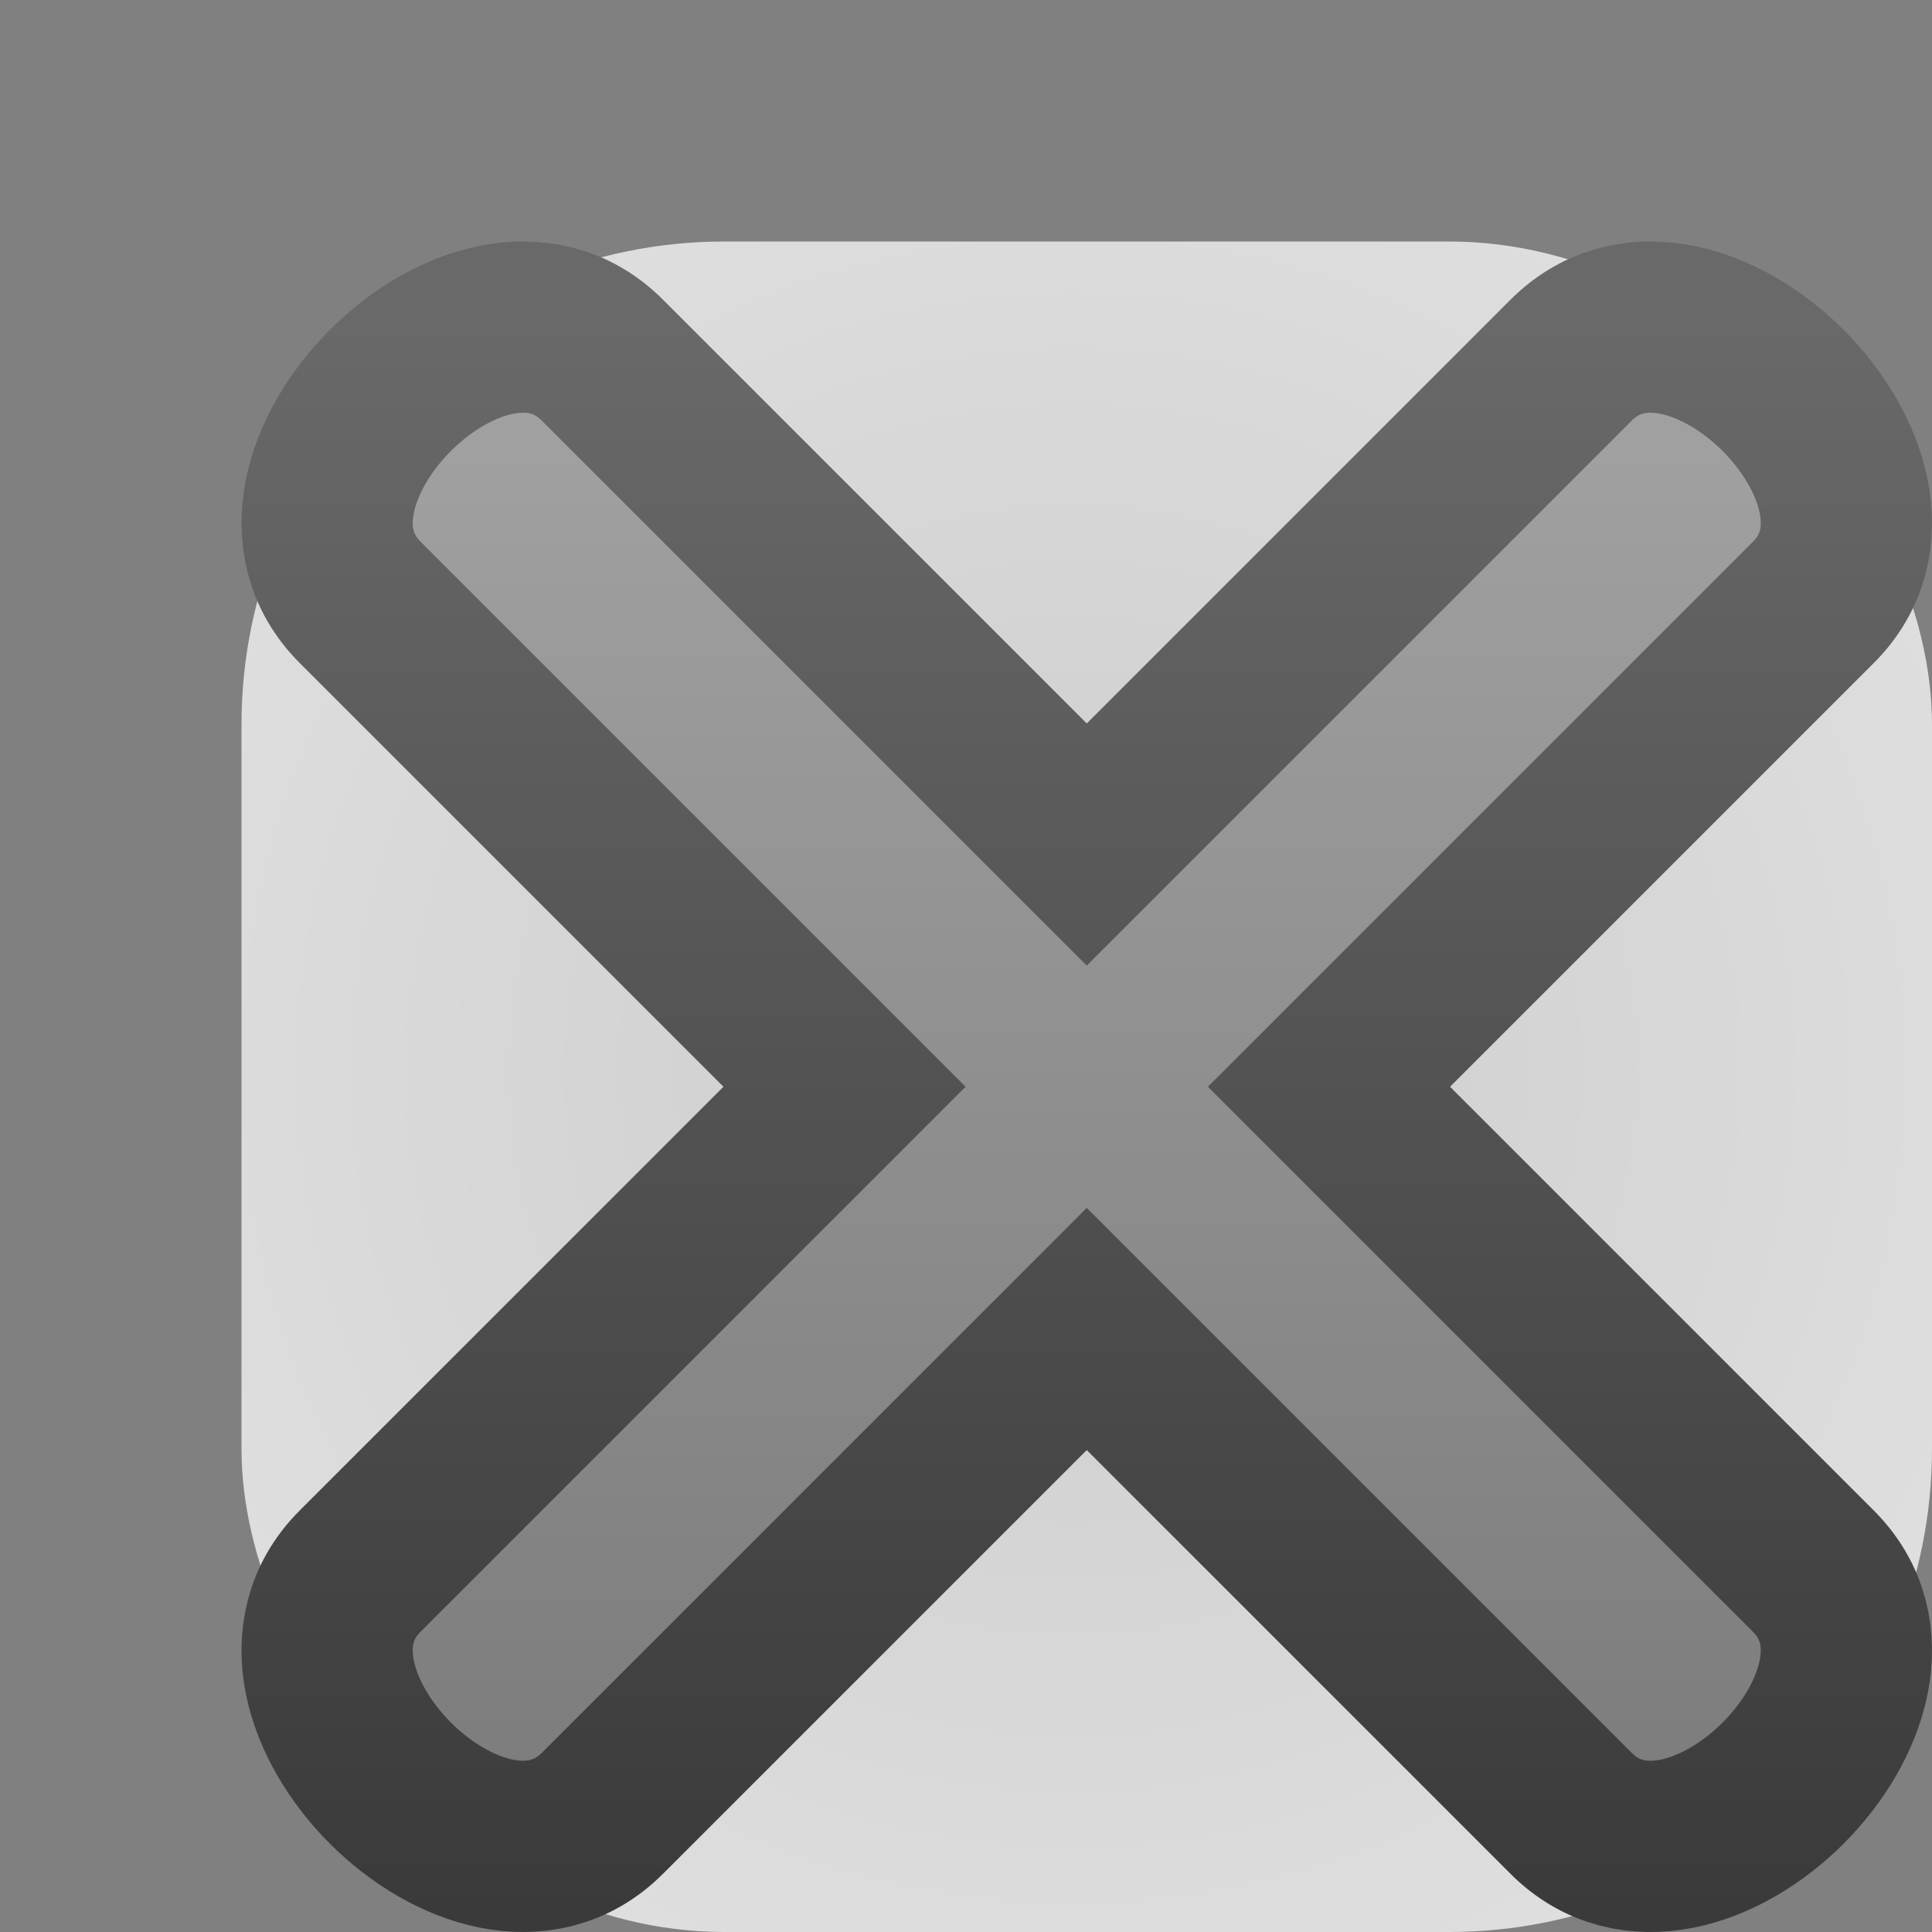<?xml version="1.0" encoding="UTF-8" standalone="no"?>
<!-- Created with Inkscape (http://www.inkscape.org/) -->

<svg
   xmlns:dc="http://purl.org/dc/elements/1.1/"
   xmlns:cc="http://creativecommons.org/ns#"
   xmlns:rdf="http://www.w3.org/1999/02/22-rdf-syntax-ns#"
   xmlns:svg="http://www.w3.org/2000/svg"
   xmlns="http://www.w3.org/2000/svg"
   xmlns:xlink="http://www.w3.org/1999/xlink"
   xmlns:sodipodi="http://sodipodi.sourceforge.net/DTD/sodipodi-0.dtd"
   xmlns:inkscape="http://www.inkscape.org/namespaces/inkscape"
   width="8"
   height="8"
   id="svg2"
   version="1.1"
   inkscape:version="0.48.2 r9819"
   sodipodi:docname="staged_removed.svg">
  <rect width="100%" height="100%" fill="#808080" stroke="none"/>
  <defs
     id="defs4">
    <linearGradient
       id="linearGradient4852-7-2">
      <stop
         style="stop-color:#cccccc;stop-opacity:1;"
         offset="0"
         id="stop4854-4-6" />
      <stop
         style="stop-color:#eeeeee;stop-opacity:1;"
         offset="1"
         id="stop4856-0-9" />
    </linearGradient>
    <radialGradient
       inkscape:collect="always"
       xlink:href="#linearGradient4852-7-2"
       id="radialGradient3811"
       cx="14.5"
       cy="1041.862"
       fx="14.5"
       fy="1041.862"
       r="3.5"
       gradientTransform="matrix(2.143,-0.143,0.143,2.143,-175.635,-1181.858)"
       gradientUnits="userSpaceOnUse" />
    <linearGradient
       inkscape:collect="always"
       id="linearGradient4852-7-29-2">
      <stop
         style="stop-color:#707070;stop-opacity:1"
         offset="0"
         id="stop4854-4-4-4" />
      <stop
         style="stop-color:#a0a0a0;stop-opacity:1"
         offset="1"
         id="stop4856-0-8-8" />
    </linearGradient>
    <linearGradient
       id="linearGradient4844-4-9-7">
      <stop
         style="stop-color:#313131;stop-opacity:1;"
         offset="0"
         id="stop4846-8-5-5" />
      <stop
         style="stop-color:#696969;stop-opacity:1;"
         offset="1"
         id="stop4848-8-5-7" />
    </linearGradient>
    <linearGradient
       y2="1038.581"
       x2="4.753"
       y1="1051.047"
       x1="4.753"
       gradientTransform="matrix(0.604,0,0,0.604,-0.702,418.92)"
       gradientUnits="userSpaceOnUse"
       id="linearGradient3886"
       xlink:href="#linearGradient4852-7-29-2"
       inkscape:collect="always" />
    <linearGradient
       y2="1037.7"
       x2="8.657"
       y1="1050.739"
       x1="8.657"
       gradientTransform="matrix(0.604,0,0,0.604,-0.702,418.92)"
       gradientUnits="userSpaceOnUse"
       id="linearGradient3888"
       xlink:href="#linearGradient4844-4-9-7"
       inkscape:collect="always" />
  </defs>
  <sodipodi:namedview
     id="base"
     pagecolor="#ffffff"
     bordercolor="#666666"
     borderopacity="1.0"
     inkscape:pageopacity="0.0"
     inkscape:pageshadow="2"
     inkscape:zoom="22.627416"
     inkscape:cx="1.0556099"
     inkscape:cy="1.2612424"
     inkscape:document-units="px"
     inkscape:current-layer="layer1"
     showgrid="true"
     inkscape:window-width="1797"
     inkscape:window-height="803"
     inkscape:window-x="341"
     inkscape:window-y="314"
     inkscape:window-maximized="0"
     showguides="true"
     inkscape:guide-bbox="true"
     inkscape:snap-global="true">
    <inkscape:grid
       type="xygrid"
       id="grid3999"
       empspacing="5"
       visible="true"
       enabled="true"
       snapvisiblegridlinesonly="true" />
  </sodipodi:namedview>
  <g
     inkscape:label="Layer 1"
     inkscape:groupmode="layer"
     id="layer1"
     style="display:inline"
     transform="translate(0,-1044.362)">
    <rect
       style="fill:url(#radialGradient3811);fill-opacity:1;stroke:none"
       id="rect3035"
       width="7"
       height="7"
       x="1"
       y="1045.362"
       rx="2"
       ry="2" />
    <path
       style="fill:url(#linearGradient3886);fill-opacity:1;stroke:url(#linearGradient3888);stroke-width:0.709;stroke-linecap:round;stroke-linejoin:miter;stroke-miterlimit:4;stroke-opacity:1;stroke-dasharray:none;stroke-dashoffset:0;display:inline"
       d="m 6.506,1045.853 -2.006,2.006 -2.006,-2.006 c -0.501,-0.501 -1.504,0.501 -1.003,1.003 l 2.006,2.006 -2.006,2.006 c -0.501,0.501 0.501,1.504 1.003,1.003 l 2.006,-2.006 2.006,2.006 c 0.501,0.501 1.504,-0.501 1.003,-1.003 l -2.006,-2.006 2.006,-2.006 c 0.501,-0.501 -0.501,-1.504 -1.003,-1.003 z"
       id="rect4043-2-7-1"
       inkscape:connector-curvature="0"
       sodipodi:nodetypes="ccccccccccccc" />
  </g>
</svg>
